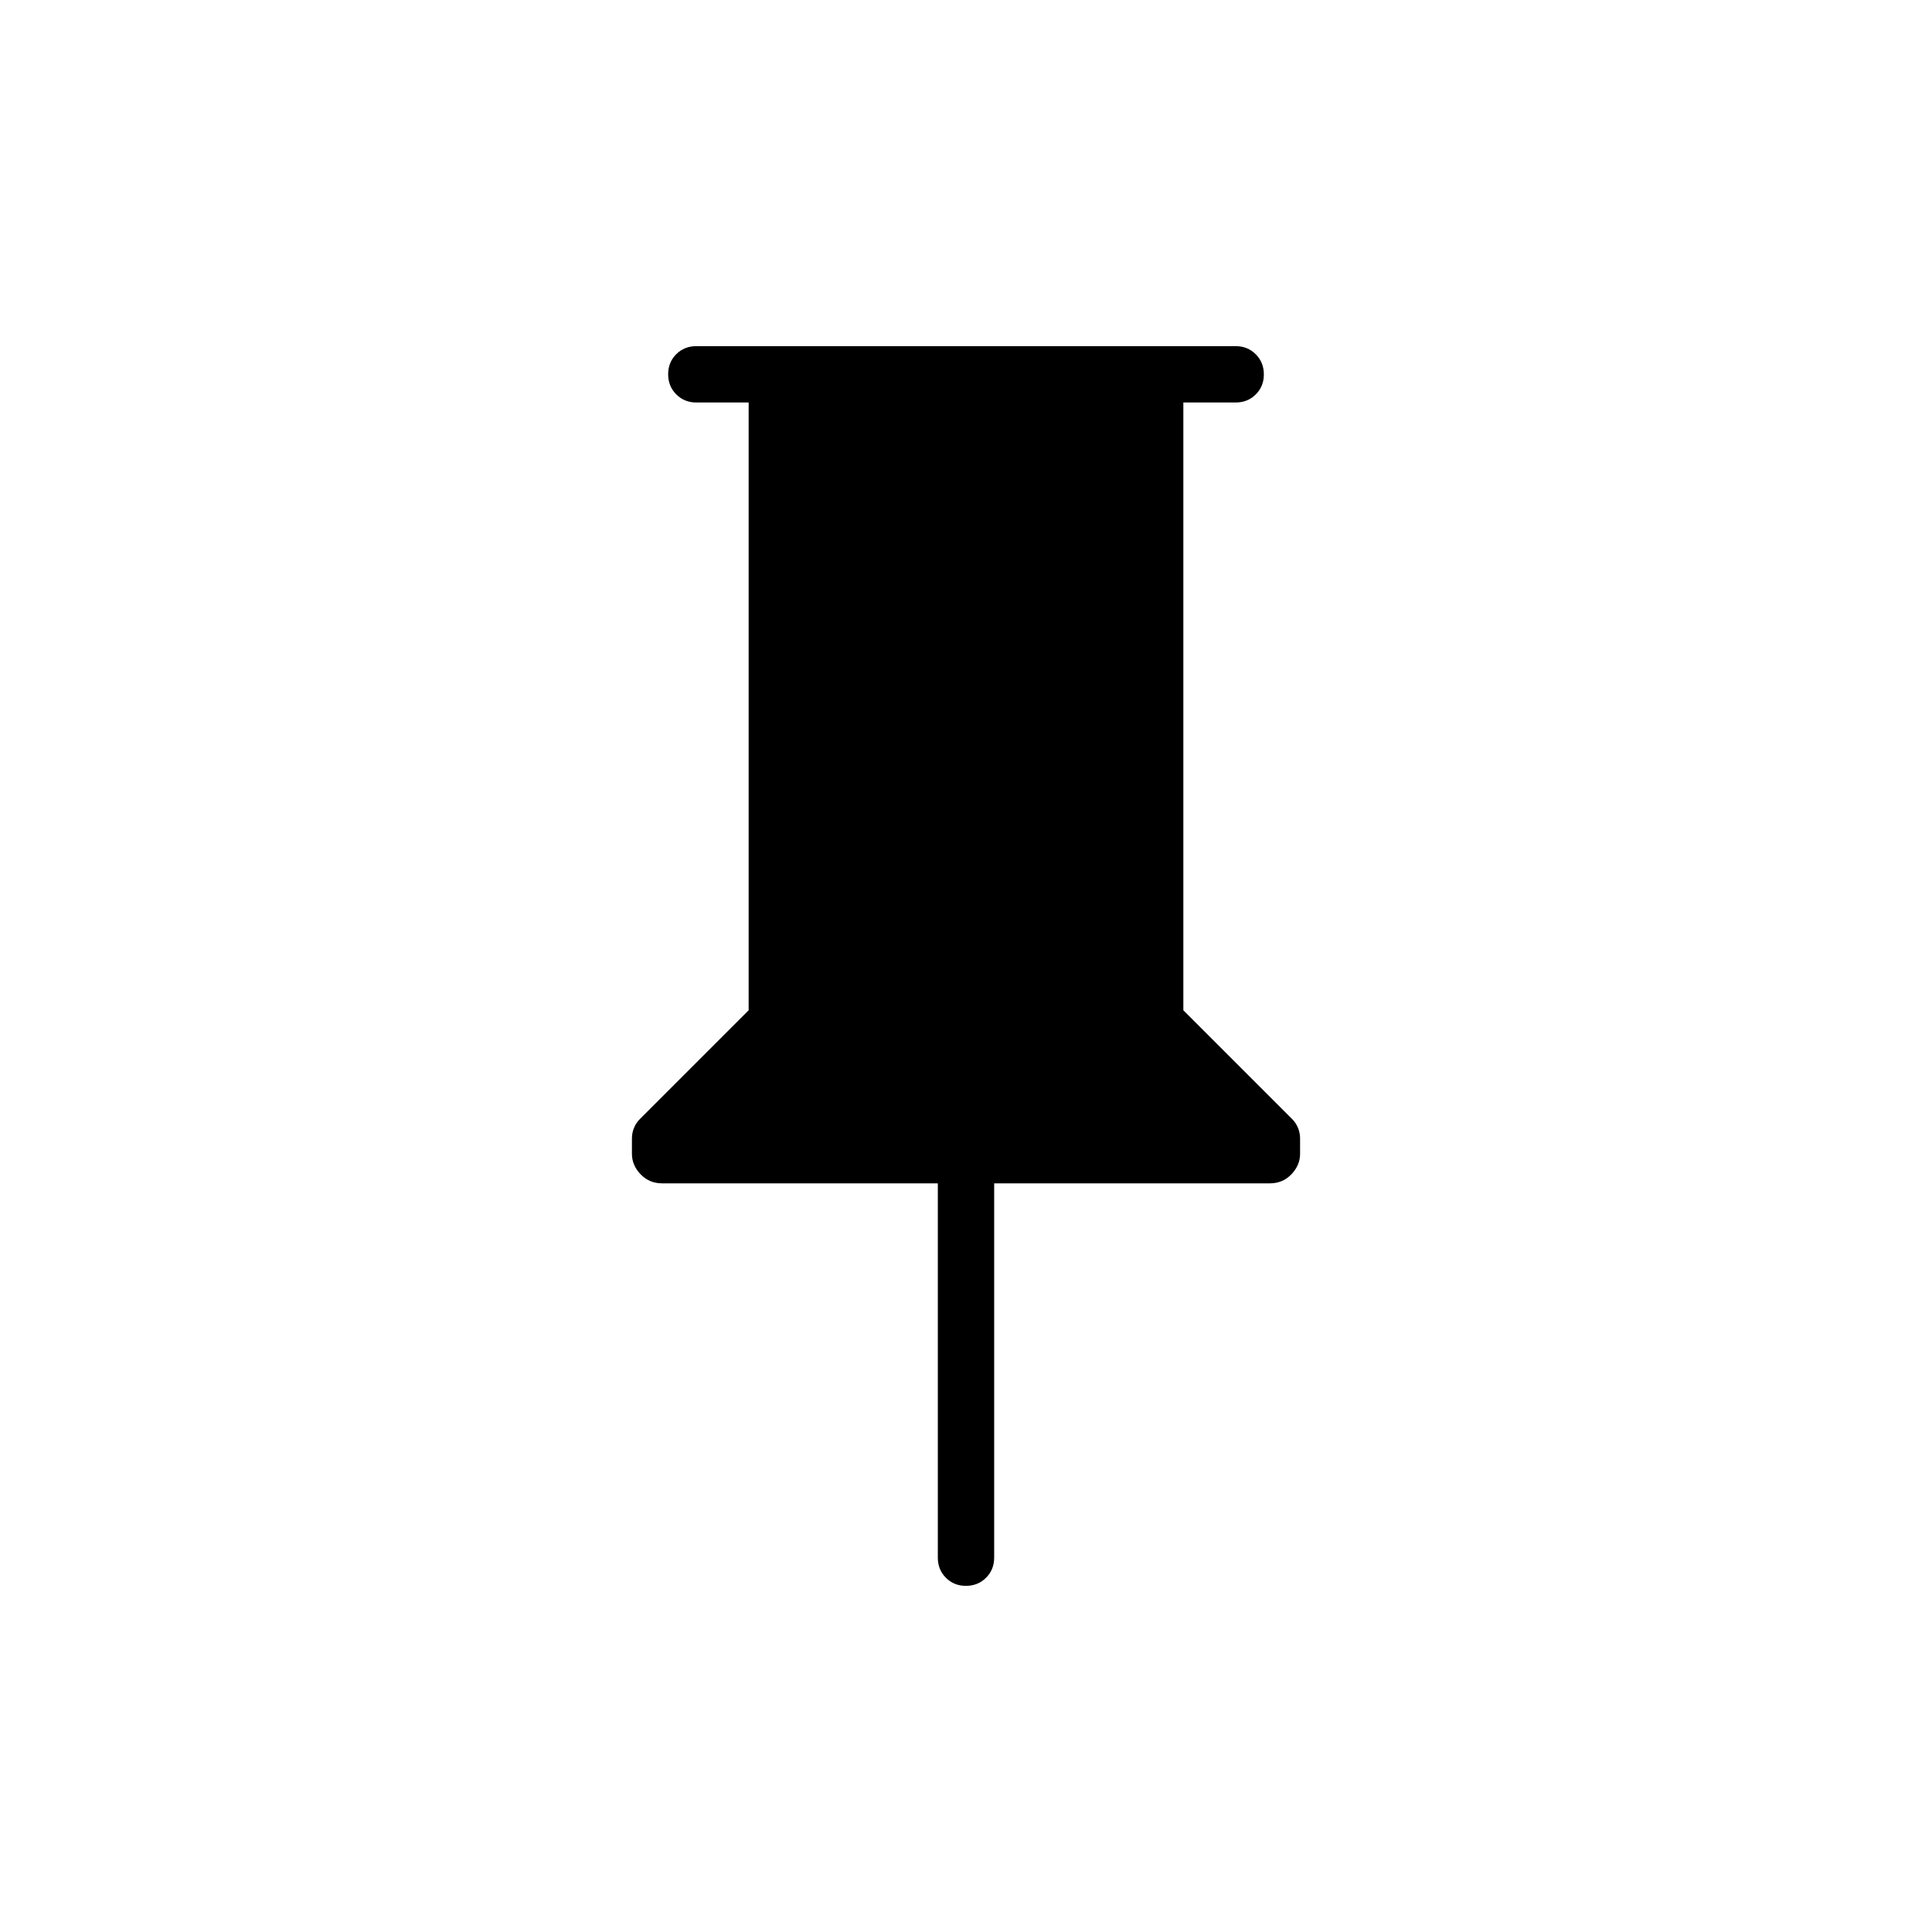 <svg xmlns="http://www.w3.org/2000/svg" height="24" viewBox="0 -960 960 960" width="24"><path d="M588-760v302l54 54q2 2 3 4.5t1 5.17v7.66q0 5.67-4.31 10.17T631-372H494v186q0 5.95-4.04 9.98-4.03 4.02-10 4.02-5.96 0-9.96-4.02-4-4.03-4-9.98v-186H329q-6.37 0-10.69-4.5Q314-381 314-386.67v-7.66q0-2.67 1-5.17t3-4.5l54-54v-302h-26q-5.95 0-9.98-4.04-4.02-4.03-4.02-10 0-5.96 4.02-9.96 4.03-4 9.98-4h268q5.95 0 9.97 4.04 4.03 4.03 4.03 10 0 5.96-4.03 9.96-4.02 4-9.97 4h-26Z"/></svg>